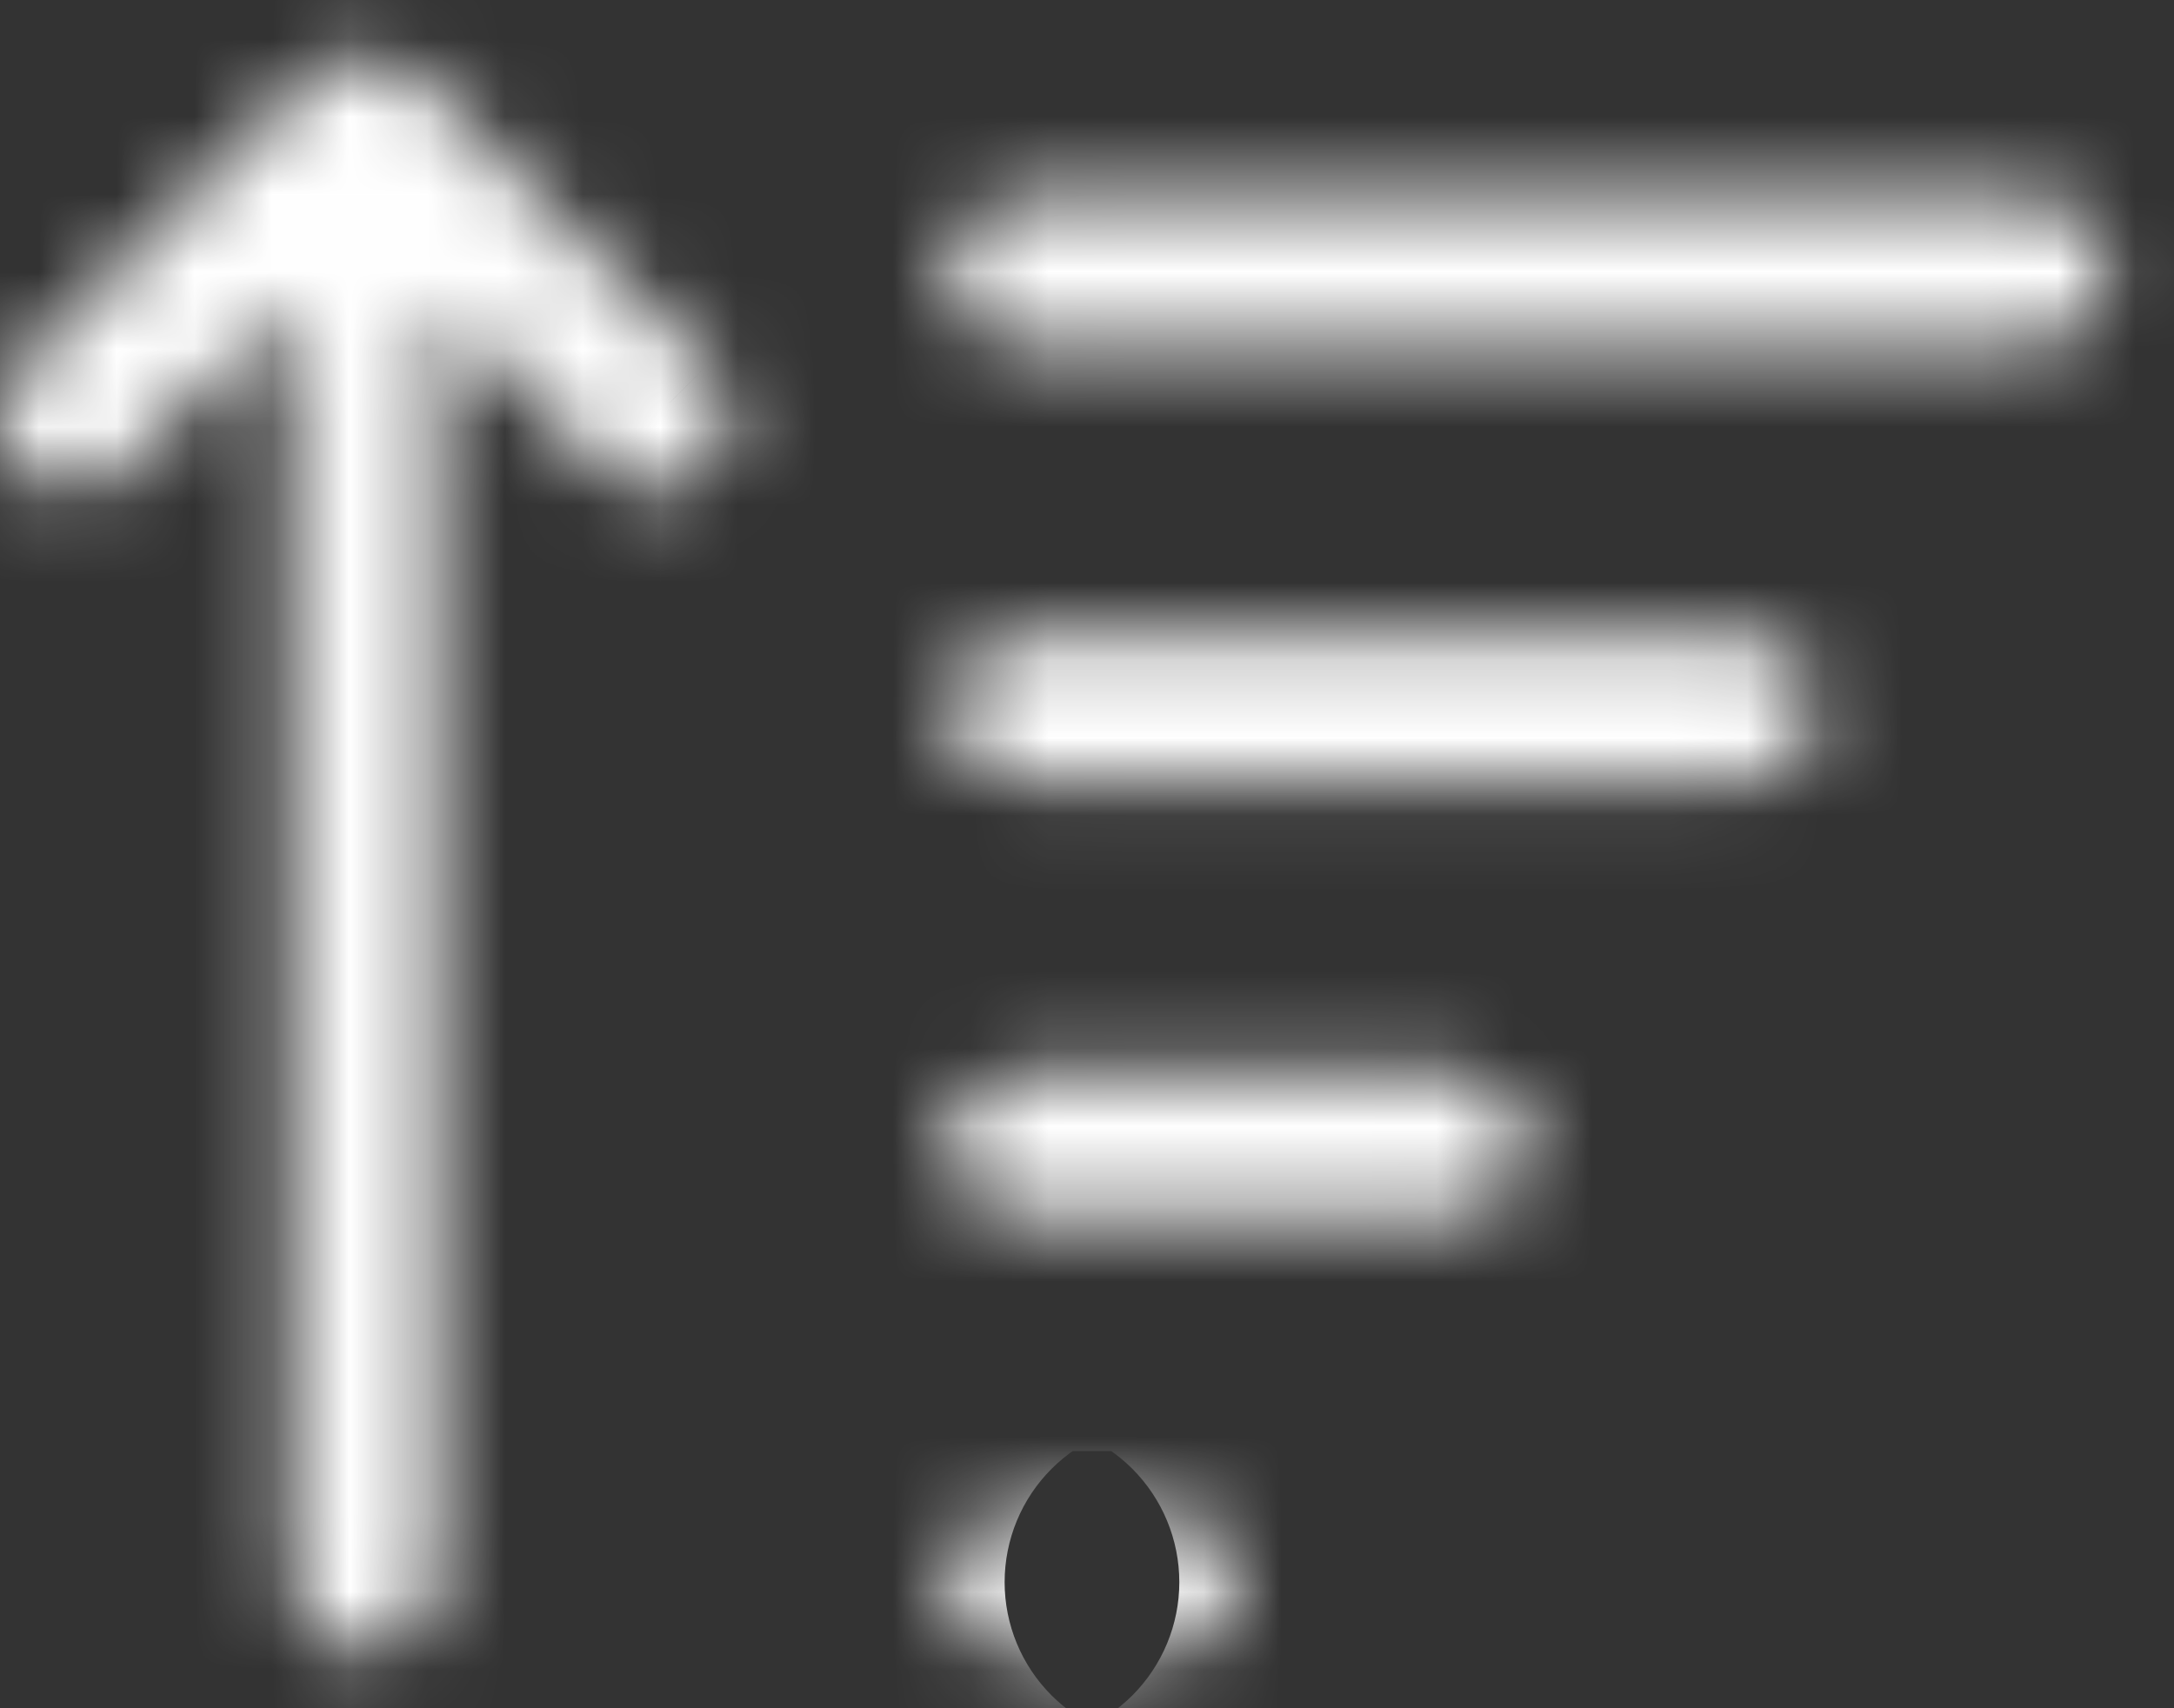<svg width="28" height="22" viewBox="0 0 28 22" fill="none" xmlns="http://www.w3.org/2000/svg">
<rect x="0" y="0" width="28" height="22" fill="#333333" stroke="none"/>
<mask id="path-1-inside-1_553_7203" fill="white">
<path d="M5.626 20.376C5.626 20.624 5.527 20.863 5.352 21.039C5.176 21.214 4.937 21.313 4.689 21.313C4.44 21.313 4.202 21.214 4.026 21.039C3.85 20.863 3.751 20.624 3.751 20.376V3.889L1.602 6.039C1.515 6.127 1.412 6.196 1.298 6.243C1.184 6.29 1.062 6.314 0.939 6.314C0.815 6.314 0.693 6.29 0.579 6.243C0.466 6.196 0.362 6.127 0.275 6.039C0.188 5.952 0.119 5.849 0.071 5.735C0.024 5.621 -1.83686e-09 5.499 0 5.376C1.83686e-09 5.252 0.024 5.13 0.071 5.016C0.119 4.903 0.188 4.799 0.275 4.712L4.025 0.964L4.038 0.951C4.214 0.78 4.451 0.685 4.697 0.687C4.942 0.689 5.177 0.788 5.351 0.962L9.101 4.712C9.188 4.799 9.257 4.902 9.304 5.016C9.351 5.13 9.376 5.252 9.376 5.375C9.376 5.498 9.352 5.62 9.305 5.734C9.258 5.848 9.189 5.951 9.101 6.039C9.014 6.126 8.911 6.195 8.797 6.242C8.684 6.289 8.562 6.314 8.438 6.314C8.315 6.314 8.193 6.29 8.079 6.243C7.966 6.196 7.862 6.126 7.775 6.039L5.626 3.889V20.376ZM12.189 3.501C12.189 3.252 12.287 3.014 12.463 2.838C12.639 2.662 12.877 2.563 13.126 2.563H26.251C26.5 2.563 26.738 2.662 26.914 2.838C27.09 3.014 27.189 3.252 27.189 3.501C27.189 3.749 27.09 3.988 26.914 4.164C26.738 4.339 26.5 4.438 26.251 4.438H13.126C12.877 4.438 12.639 4.339 12.463 4.164C12.287 3.988 12.189 3.749 12.189 3.501ZM13.126 8.188C12.877 8.188 12.639 8.287 12.463 8.463C12.287 8.639 12.189 8.877 12.189 9.126C12.189 9.374 12.287 9.613 12.463 9.789C12.639 9.964 12.877 10.063 13.126 10.063H22.501C22.75 10.063 22.988 9.964 23.164 9.789C23.34 9.613 23.439 9.374 23.439 9.126C23.439 8.877 23.34 8.639 23.164 8.463C22.988 8.287 22.75 8.188 22.501 8.188H13.126ZM13.126 13.813C12.877 13.813 12.639 13.912 12.463 14.088C12.287 14.264 12.189 14.502 12.189 14.751C12.189 14.999 12.287 15.238 12.463 15.414C12.639 15.589 12.877 15.688 13.126 15.688H18.751C19 15.688 19.238 15.589 19.414 15.414C19.59 15.238 19.689 14.999 19.689 14.751C19.689 14.502 19.59 14.264 19.414 14.088C19.238 13.912 19 13.813 18.751 13.813H13.126ZM13.126 19.438C12.877 19.438 12.639 19.537 12.463 19.713C12.287 19.889 12.189 20.127 12.189 20.376C12.189 20.624 12.287 20.863 12.463 21.039C12.639 21.214 12.877 21.313 13.126 21.313H15.001C15.25 21.313 15.488 21.214 15.664 21.039C15.84 20.863 15.939 20.624 15.939 20.376C15.939 20.127 15.84 19.889 15.664 19.713C15.488 19.537 15.25 19.438 15.001 19.438H13.126Z"/>
</mask>
<path d="M3.751 3.889H6.751V-3.358L1.629 1.768L3.751 3.889ZM1.602 6.039L3.724 8.161L3.725 8.16L1.602 6.039ZM0 5.376H-3H0ZM0.275 4.712L-1.846 2.59L-1.846 2.591L0.275 4.712ZM4.025 0.964L6.146 3.086L6.146 3.085L4.025 0.964ZM4.038 0.951L1.948 -1.201L1.932 -1.186L1.917 -1.171L4.038 0.951ZM5.351 0.962L3.224 3.078L3.229 3.083L5.351 0.962ZM9.101 4.712L6.979 6.833L6.981 6.835L9.101 4.712ZM7.775 6.039L5.653 8.16L5.655 8.162L7.775 6.039ZM5.626 3.889L7.748 1.768L2.626 -3.358V3.889H5.626ZM13.126 2.563V5.563V2.563ZM2.626 20.376C2.626 19.829 2.843 19.304 3.23 18.917L7.473 23.16C8.211 22.422 8.626 21.42 8.626 20.376H2.626ZM3.23 18.917C3.617 18.53 4.142 18.313 4.689 18.313V24.313C5.733 24.313 6.734 23.898 7.473 23.16L3.23 18.917ZM4.689 18.313C5.236 18.313 5.76 18.53 6.147 18.917L1.904 23.16C2.643 23.898 3.644 24.313 4.689 24.313V18.313ZM6.147 18.917C6.534 19.304 6.751 19.829 6.751 20.376H0.751C0.751 21.42 1.166 22.422 1.904 23.16L6.147 18.917ZM6.751 20.376V3.889H0.751V20.376H6.751ZM1.629 1.768L-0.52 3.919L3.725 8.16L5.873 6.009L1.629 1.768ZM-0.519 3.918C-0.327 3.727 -0.1 3.575 0.15 3.471L2.446 9.015C2.924 8.817 3.358 8.527 3.724 8.161L-0.519 3.918ZM0.15 3.471C0.4 3.368 0.668 3.314 0.939 3.314L0.939 9.314C1.456 9.314 1.968 9.213 2.446 9.015L0.15 3.471ZM0.939 3.314C1.209 3.314 1.477 3.368 1.728 3.471L-0.569 9.015C-0.091 9.213 0.421 9.314 0.939 9.314L0.939 3.314ZM1.728 3.471C1.978 3.575 2.205 3.727 2.396 3.918L-1.846 8.161C-1.481 8.527 -1.046 8.817 -0.569 9.015L1.728 3.471ZM2.396 3.918C2.588 4.11 2.74 4.337 2.843 4.587L-2.7 6.883C-2.502 7.361 -2.212 7.795 -1.846 8.161L2.396 3.918ZM2.843 4.587C2.947 4.837 3 5.105 3 5.376H-3C-3 5.893 -2.898 6.405 -2.7 6.883L2.843 4.587ZM3 5.376C3 5.646 2.947 5.914 2.843 6.165L-2.7 3.868C-2.898 4.346 -3 4.858 -3 5.376H3ZM2.843 6.165C2.74 6.415 2.588 6.642 2.396 6.833L-1.846 2.591C-2.212 2.956 -2.502 3.391 -2.7 3.868L2.843 6.165ZM2.396 6.834L6.146 3.086L1.904 -1.158L-1.846 2.59L2.396 6.834ZM6.146 3.085L6.159 3.072L1.917 -1.171L1.904 -1.158L6.146 3.085ZM6.128 3.103C5.738 3.482 5.215 3.691 4.671 3.687L4.722 -2.313C3.687 -2.322 2.69 -1.923 1.948 -1.201L6.128 3.103ZM4.671 3.687C4.127 3.682 3.607 3.463 3.224 3.078L7.477 -1.154C6.747 -1.888 5.757 -2.304 4.722 -2.313L4.671 3.687ZM3.229 3.083L6.979 6.833L11.222 2.591L7.472 -1.159L3.229 3.083ZM6.981 6.835C6.789 6.643 6.637 6.416 6.533 6.166L12.075 3.866C11.877 3.388 11.586 2.955 11.22 2.589L6.981 6.835ZM6.533 6.166C6.429 5.916 6.376 5.648 6.376 5.377L12.376 5.373C12.375 4.856 12.273 4.344 12.075 3.866L6.533 6.166ZM6.376 5.377C6.376 5.106 6.429 4.838 6.532 4.588L12.077 6.88C12.275 6.402 12.376 5.89 12.376 5.373L6.376 5.377ZM6.532 4.588C6.636 4.338 6.787 4.11 6.979 3.919L11.224 8.158C11.59 7.792 11.88 7.358 12.077 6.88L6.532 4.588ZM6.979 3.919C7.17 3.727 7.397 3.575 7.647 3.471L9.947 9.013C10.425 8.815 10.859 8.524 11.224 8.158L6.979 3.919ZM7.647 3.471C7.897 3.367 8.166 3.314 8.436 3.314L8.441 9.314C8.958 9.313 9.47 9.211 9.947 9.013L7.647 3.471ZM8.436 3.314C8.707 3.314 8.975 3.367 9.225 3.47L6.933 9.015C7.411 9.213 7.923 9.314 8.441 9.314L8.436 3.314ZM9.225 3.47C9.476 3.574 9.703 3.725 9.895 3.917L5.655 8.162C6.021 8.528 6.455 8.817 6.933 9.015L9.225 3.47ZM9.897 3.919L7.748 1.768L3.504 6.009L5.653 8.16L9.897 3.919ZM2.626 3.889V20.376H8.626V3.889H2.626ZM15.189 3.501C15.189 4.048 14.971 4.572 14.585 4.959L10.342 0.716C9.604 1.455 9.189 2.456 9.189 3.501H15.189ZM14.585 4.959C14.198 5.346 13.673 5.563 13.126 5.563V-0.437C12.082 -0.437 11.08 -0.022 10.342 0.716L14.585 4.959ZM13.126 5.563H26.251V-0.437H13.126V5.563ZM26.251 5.563C25.704 5.563 25.18 5.346 24.793 4.959L29.035 0.716C28.297 -0.022 27.296 -0.437 26.251 -0.437V5.563ZM24.793 4.959C24.406 4.572 24.189 4.048 24.189 3.501H30.189C30.189 2.456 29.774 1.455 29.035 0.716L24.793 4.959ZM24.189 3.501C24.189 2.954 24.406 2.429 24.793 2.042L29.035 6.285C29.774 5.546 30.189 4.545 30.189 3.501H24.189ZM24.793 2.042C25.18 1.655 25.704 1.438 26.251 1.438V7.438C27.296 7.438 28.297 7.023 29.035 6.285L24.793 2.042ZM26.251 1.438H13.126V7.438H26.251V1.438ZM13.126 1.438C13.673 1.438 14.198 1.655 14.585 2.042L10.342 6.285C11.08 7.023 12.082 7.438 13.126 7.438V1.438ZM14.585 2.042C14.971 2.429 15.189 2.954 15.189 3.501H9.189C9.189 4.545 9.604 5.546 10.342 6.285L14.585 2.042ZM13.126 5.188C12.082 5.188 11.08 5.603 10.342 6.341L14.585 10.584C14.198 10.971 13.673 11.188 13.126 11.188V5.188ZM10.342 6.341C9.604 7.08 9.189 8.081 9.189 9.126H15.189C15.189 9.673 14.971 10.197 14.585 10.584L10.342 6.341ZM9.189 9.126C9.189 10.17 9.604 11.171 10.342 11.91L14.585 7.667C14.971 8.054 15.189 8.579 15.189 9.126H9.189ZM10.342 11.91C11.08 12.648 12.082 13.063 13.126 13.063V7.063C13.673 7.063 14.198 7.28 14.585 7.667L10.342 11.91ZM13.126 13.063H22.501V7.063H13.126V13.063ZM22.501 13.063C23.546 13.063 24.547 12.648 25.285 11.91L21.043 7.667C21.43 7.28 21.954 7.063 22.501 7.063V13.063ZM25.285 11.91C26.024 11.171 26.439 10.17 26.439 9.126H20.439C20.439 8.579 20.656 8.054 21.043 7.667L25.285 11.91ZM26.439 9.126C26.439 8.081 26.024 7.08 25.285 6.341L21.043 10.584C20.656 10.197 20.439 9.673 20.439 9.126H26.439ZM25.285 6.341C24.547 5.603 23.546 5.188 22.501 5.188V11.188C21.954 11.188 21.43 10.971 21.043 10.584L25.285 6.341ZM22.501 5.188H13.126V11.188H22.501V5.188ZM13.126 10.813C12.082 10.813 11.08 11.228 10.342 11.966L14.585 16.209C14.198 16.596 13.673 16.813 13.126 16.813V10.813ZM10.342 11.966C9.604 12.705 9.189 13.706 9.189 14.751H15.189C15.189 15.298 14.971 15.822 14.585 16.209L10.342 11.966ZM9.189 14.751C9.189 15.795 9.604 16.797 10.342 17.535L14.585 13.292C14.971 13.679 15.189 14.204 15.189 14.751H9.189ZM10.342 17.535C11.08 18.273 12.082 18.688 13.126 18.688V12.688C13.673 12.688 14.198 12.905 14.585 13.292L10.342 17.535ZM13.126 18.688H18.751V12.688H13.126V18.688ZM18.751 18.688C19.796 18.688 20.797 18.273 21.535 17.535L17.293 13.292C17.68 12.905 18.204 12.688 18.751 12.688V18.688ZM21.535 17.535C22.274 16.797 22.689 15.795 22.689 14.751H16.689C16.689 14.204 16.906 13.679 17.293 13.292L21.535 17.535ZM22.689 14.751C22.689 13.706 22.274 12.705 21.535 11.966L17.293 16.209C16.906 15.822 16.689 15.298 16.689 14.751H22.689ZM21.535 11.966C20.797 11.228 19.796 10.813 18.751 10.813V16.813C18.204 16.813 17.68 16.596 17.293 16.209L21.535 11.966ZM18.751 10.813H13.126V16.813H18.751V10.813ZM13.126 16.438C12.082 16.438 11.08 16.853 10.342 17.591L14.585 21.834C14.198 22.221 13.673 22.438 13.126 22.438V16.438ZM10.342 17.591C9.604 18.33 9.189 19.331 9.189 20.376H15.189C15.189 20.923 14.971 21.447 14.585 21.834L10.342 17.591ZM9.189 20.376C9.189 21.42 9.604 22.422 10.342 23.16L14.585 18.917C14.971 19.304 15.189 19.829 15.189 20.376H9.189ZM10.342 23.16C11.08 23.898 12.082 24.313 13.126 24.313V18.313C13.673 18.313 14.198 18.53 14.585 18.917L10.342 23.16ZM13.126 24.313H15.001V18.313H13.126V24.313ZM15.001 24.313C16.046 24.313 17.047 23.898 17.785 23.16L13.543 18.917C13.93 18.53 14.454 18.313 15.001 18.313V24.313ZM17.785 23.16C18.524 22.422 18.939 21.42 18.939 20.376H12.939C12.939 19.829 13.156 19.304 13.543 18.917L17.785 23.16ZM18.939 20.376C18.939 19.331 18.524 18.33 17.785 17.591L13.543 21.834C13.156 21.447 12.939 20.923 12.939 20.376H18.939ZM17.785 17.591C17.047 16.853 16.046 16.438 15.001 16.438V22.438C14.454 22.438 13.93 22.221 13.543 21.834L17.785 17.591ZM15.001 16.438H13.126V22.438H15.001V16.438Z" fill="white" mask="url(#path-1-inside-1_553_7203)"/>
</svg>
